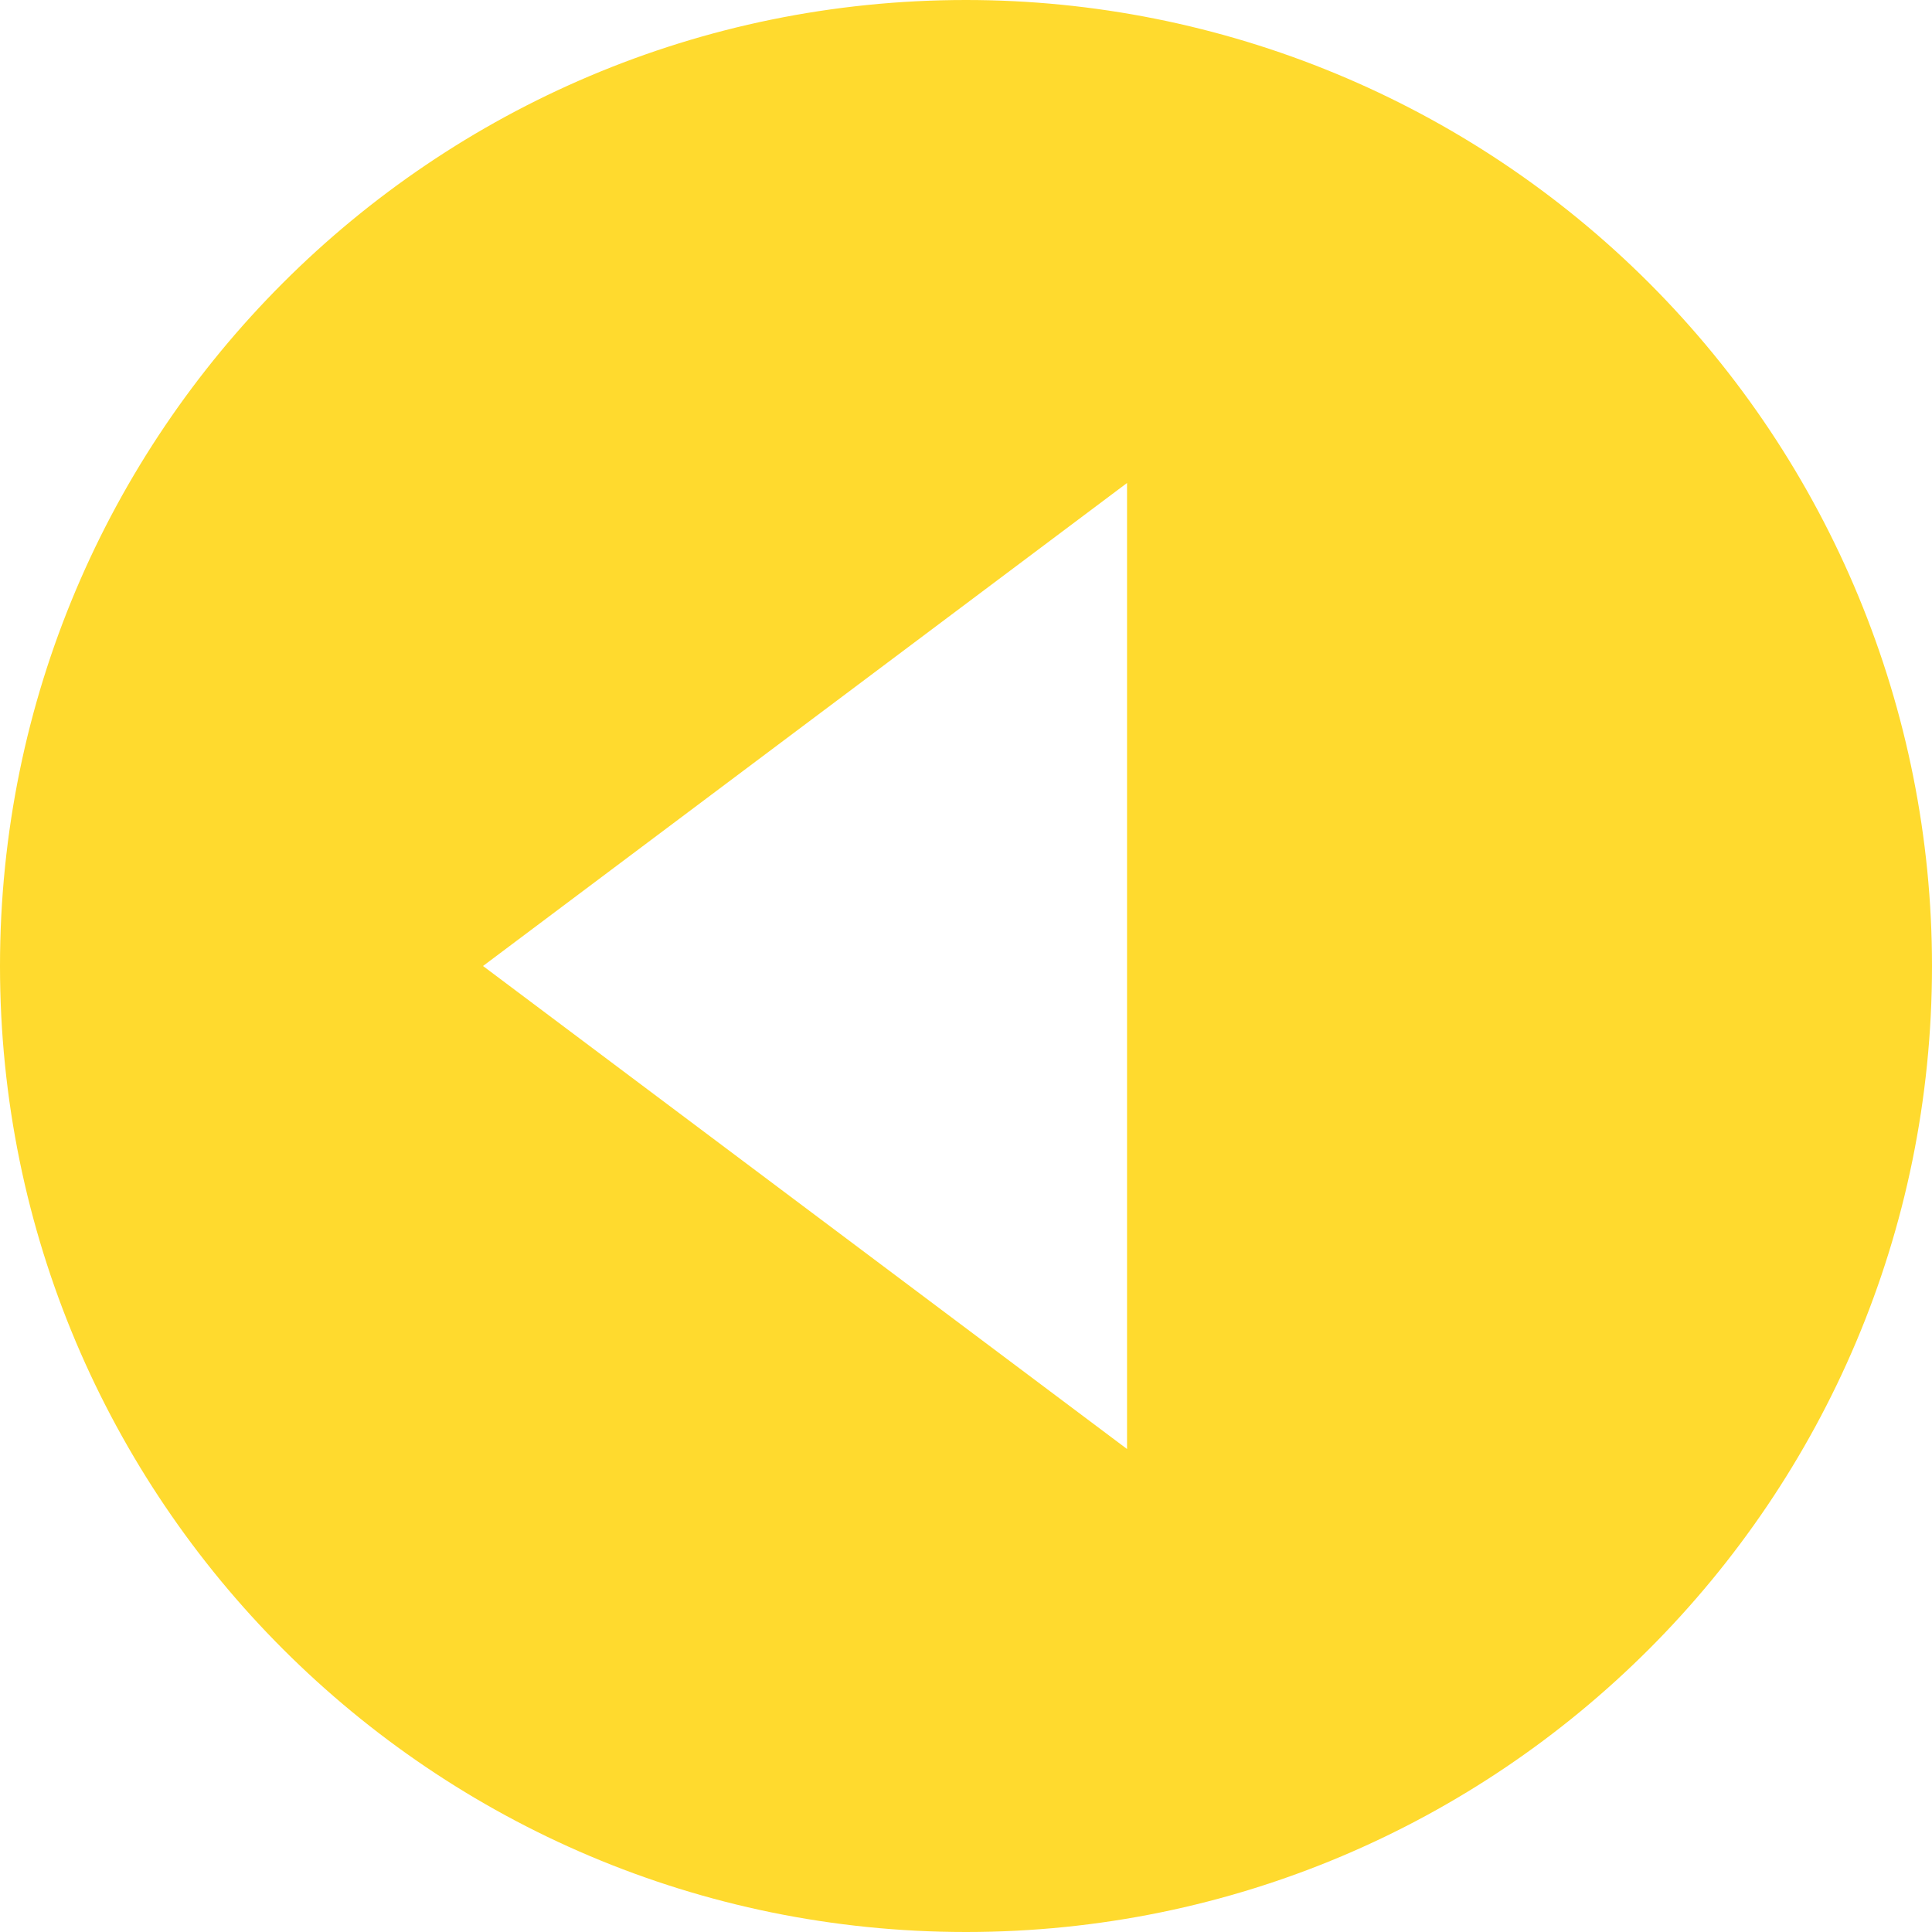 <?xml version="1.0" encoding="UTF-8"?>
<svg width="20px" height="20px" viewBox="0 0 20 20" version="1.1" xmlns="http://www.w3.org/2000/svg" xmlns:xlink="http://www.w3.org/1999/xlink">
    <title>Shape</title>
    <g id="Light-Theme" stroke="none" stroke-width="1" fill="none" fill-rule="evenodd">
        <g id="Select-Background" transform="translate(-22, -57)" fill="#FFDA2E" fill-rule="nonzero">
            <path d="M32,57 C26.477,57 22,61.477 22,67 C22,72.523 26.477,77 32,77 C37.523,77 42,72.523 42,67 C42,64.348 40.946,61.804 39.071,59.929 C37.196,58.054 34.652,57 32,57 Z M33.667,72 L27,67 L33.667,62 L33.667,72 Z" id="Shape"></path>
        </g>
    </g>
</svg>